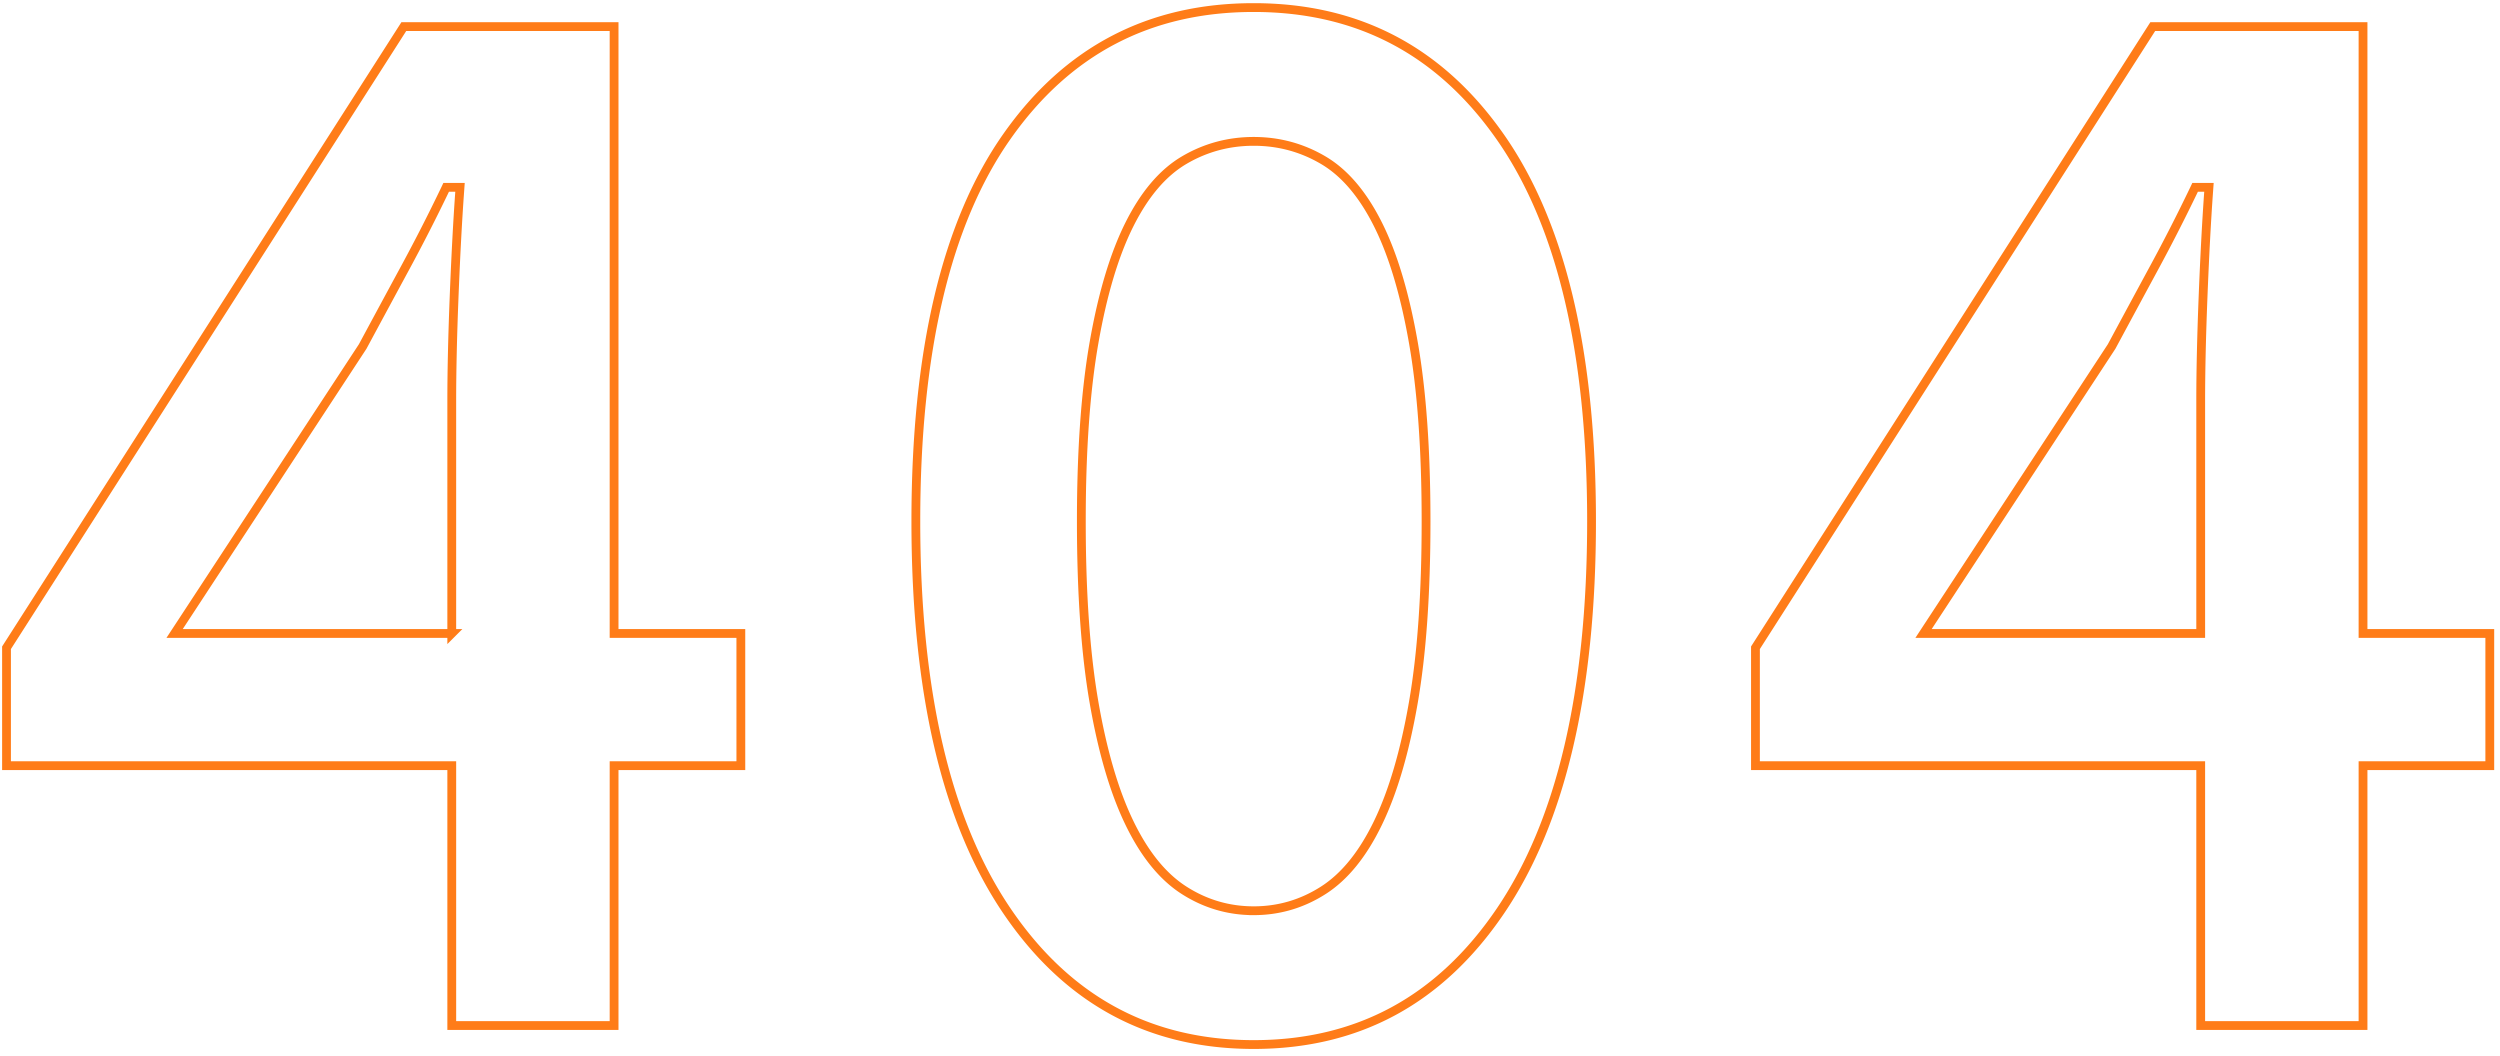 <svg xmlns="http://www.w3.org/2000/svg" width="284" height="120" viewBox="0 0 284 120">
    <path fill="none" fill-rule="evenodd" stroke="#FF7C18" d="M51.32 116.5h18.44V86.98h14.4V71.96h-14.4V3.02H45.874L.74 73.586V86.98h50.58v29.52zm0-44.54H19.835l.507-.774L41.2 39.363c1.68-3.12 3.3-6.12 4.86-9.001a201.974 201.974 0 0 0 4.49-8.798l.135-.284h1.572l-.038.536c-.24 3.354-.45 7.309-.63 11.864-.18 4.554-.269 8.507-.269 11.86v26.42zm91.1 46.7c11.833 0 21.158-5.046 28.026-15.17 6.896-10.166 10.354-24.922 10.354-44.27 0-19.226-3.457-33.77-10.35-43.634C163.583 5.76 154.256.86 142.42.86c-11.837 0-21.164 4.87-28.031 14.638-6.892 9.803-10.349 24.376-10.349 43.722 0 19.348 3.458 34.104 10.354 44.27 6.868 10.124 16.193 15.17 28.026 15.17zm0-15.2c-2.856 0-5.5-.778-7.92-2.33-2.425-1.554-4.493-4.115-6.21-7.673-1.703-3.526-3.035-8.069-4.003-13.631-.965-5.552-1.447-12.42-1.447-20.606 0-8.067.482-14.845 1.448-20.337.967-5.504 2.3-9.958 4.005-13.367 1.72-3.44 3.792-5.883 6.223-7.317 2.417-1.425 5.055-2.139 7.904-2.139s5.487.714 7.904 2.14c2.431 1.433 4.503 3.876 6.223 7.316 1.704 3.409 3.038 7.863 4.005 13.367.966 5.492 1.448 12.27 1.448 20.337 0 8.187-.482 15.054-1.447 20.606-.968 5.562-2.3 10.105-4.003 13.631-1.717 3.558-3.785 6.12-6.21 7.674-2.42 1.551-5.064 2.329-7.92 2.329zM250 116.5h18.44V86.98h14.4V71.96h-14.4V3.02h-23.886L199.42 73.586V86.98H250v29.52zm-30.978-45.314l20.858-31.823c1.68-3.12 3.3-6.12 4.86-9.001a201.974 201.974 0 0 0 4.49-8.798l.135-.284h1.572l-.038.536c-.24 3.354-.45 7.309-.63 11.864-.18 4.554-.269 8.507-.269 11.86v26.42h-31.485l.507-.774z"/>
</svg>
